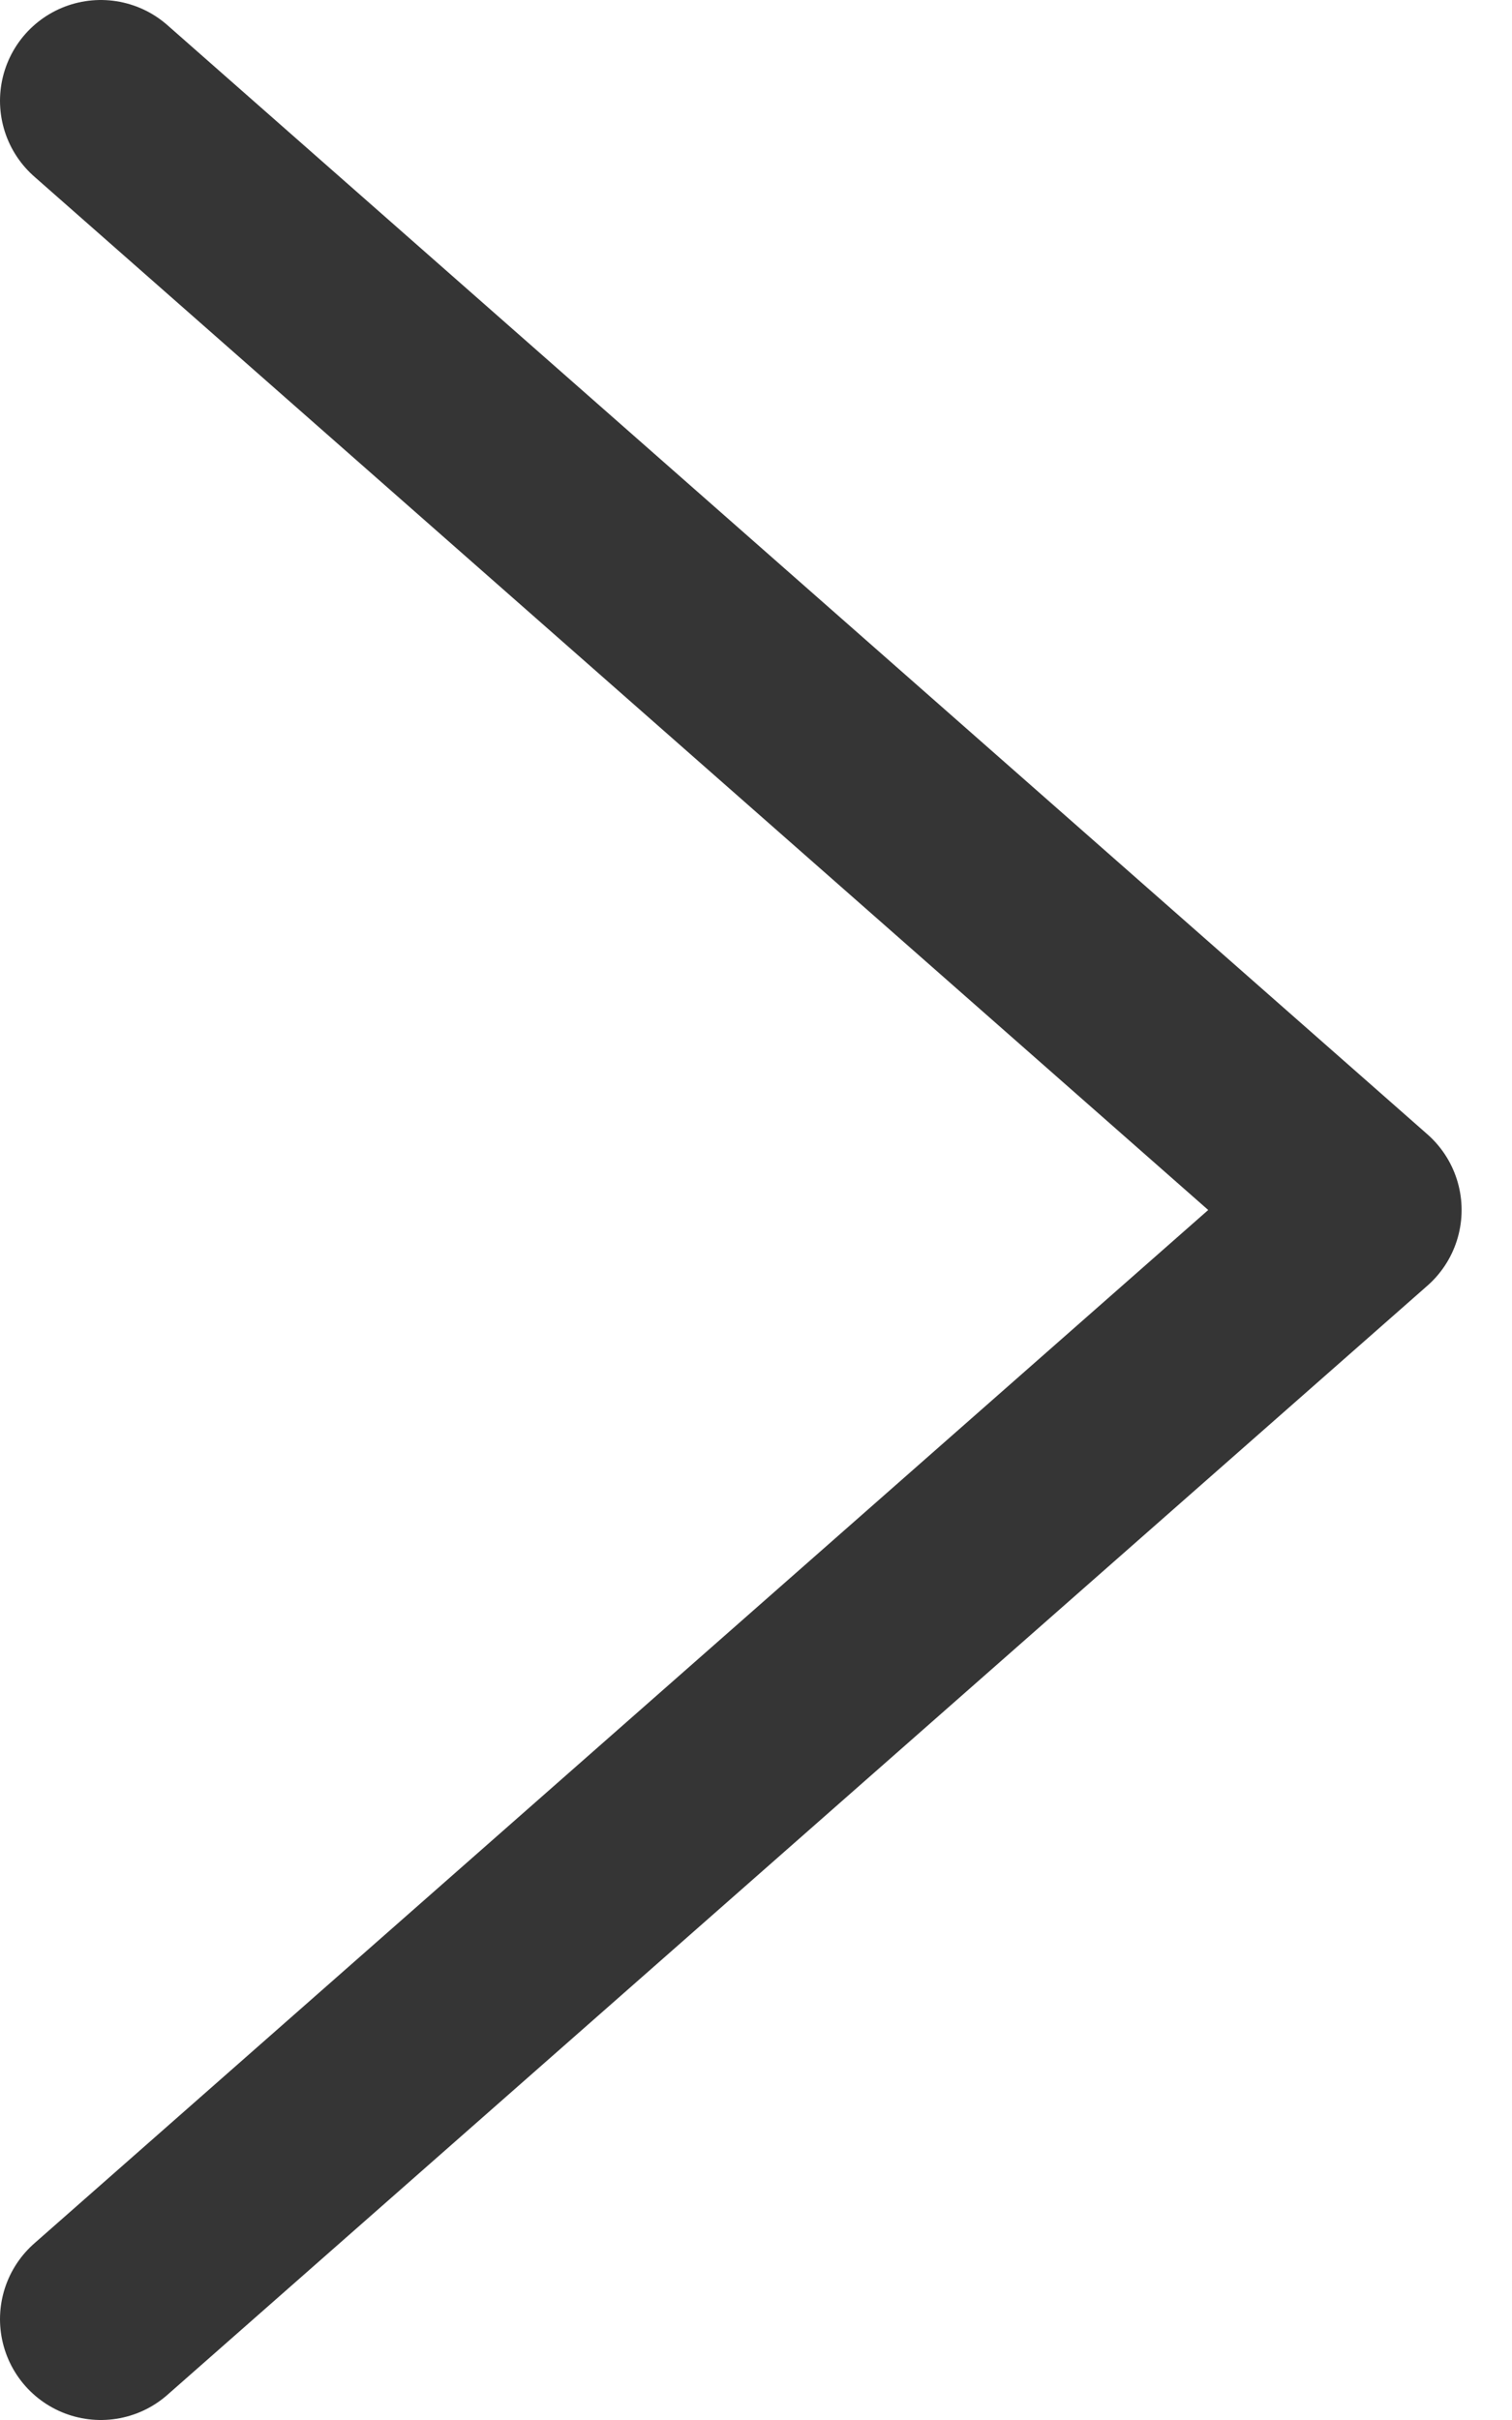 <svg width="15" height="24" viewBox="0 0 15 24" fill="none" xmlns="http://www.w3.org/2000/svg">
<path d="M1 23L13.5 12L1 1" stroke="#353535" stroke-width="2" stroke-linecap="round" stroke-linejoin="round"/>
</svg>
